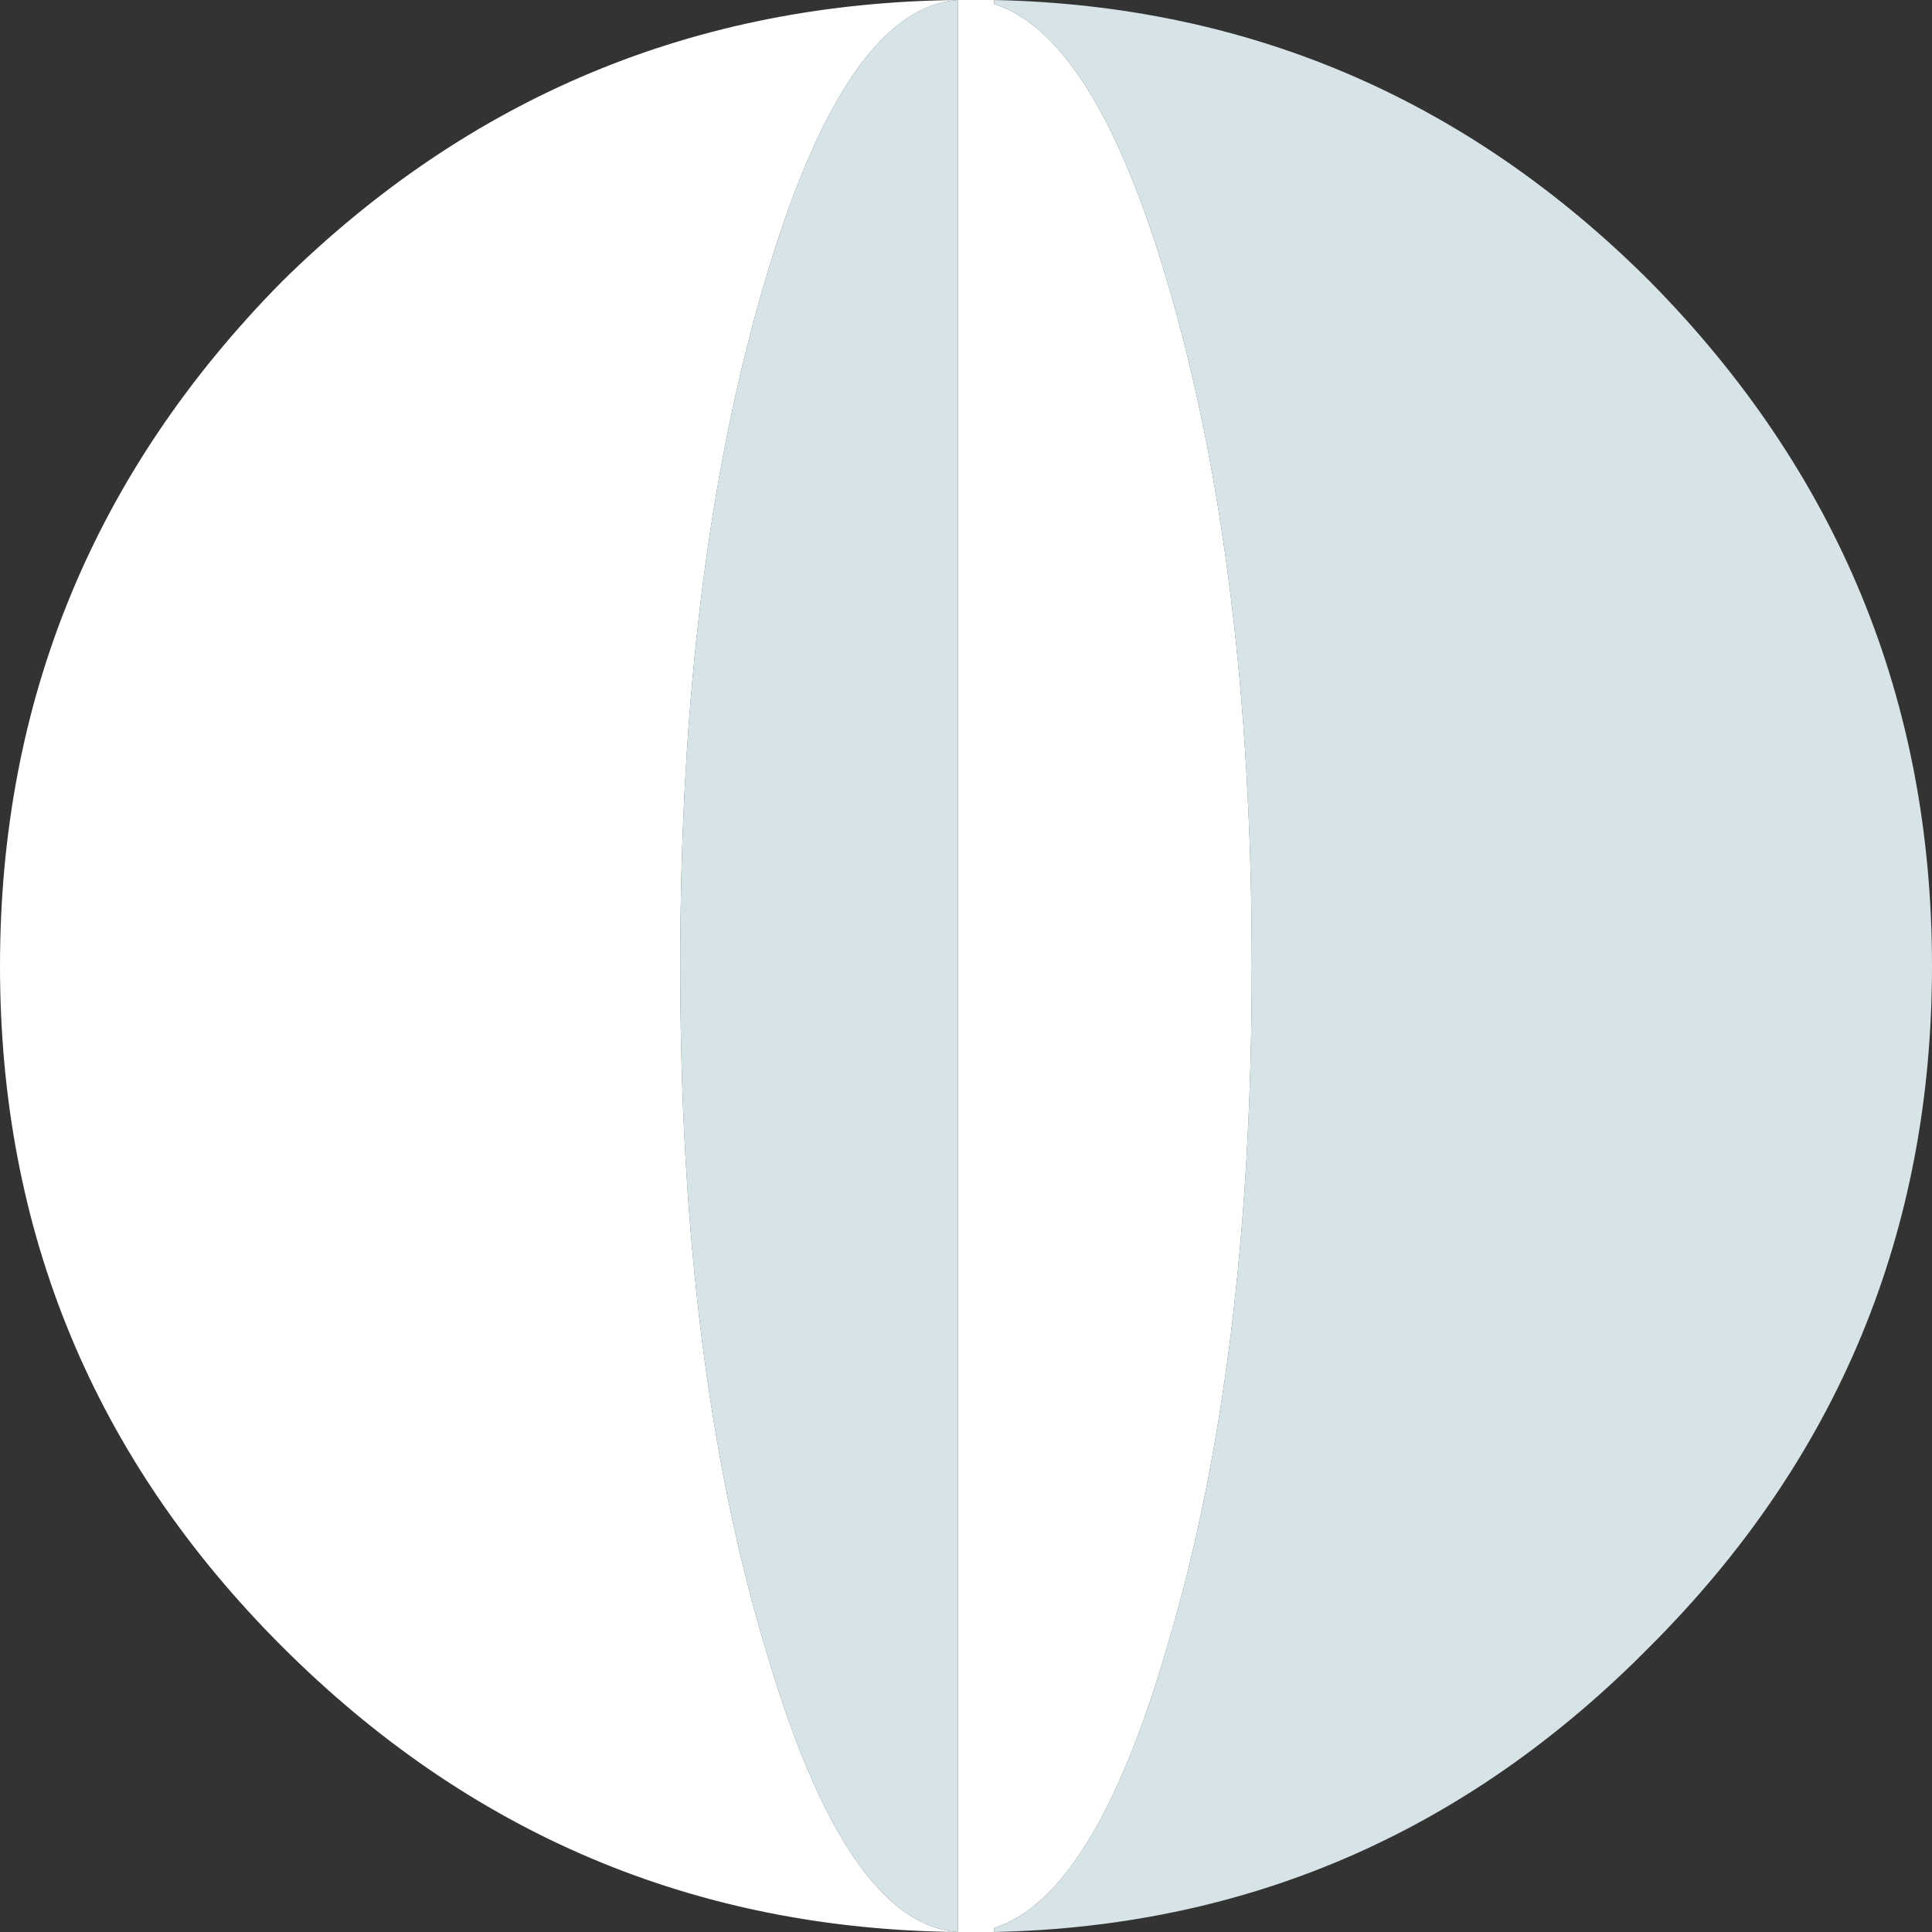 <?xml version="1.0" encoding="UTF-8" standalone="no"?>
<svg xmlns:ffdec="https://www.free-decompiler.com/flash" xmlns:xlink="http://www.w3.org/1999/xlink" ffdec:objectType="shape" height="24.0px" width="24.0px" xmlns="http://www.w3.org/2000/svg">
  <rect width="100%" height="100%" fill="#333333" stroke="none"/>
  <g transform="matrix(1.0, 0.0, 0.0, 1.0, 12.0, 12.0)">
    <path d="M0.35 -12.0 Q5.1 -11.9 8.5 -8.5 12.0 -4.95 12.0 0.0 12.0 4.95 8.5 8.45 5.1 11.9 0.35 12.0 L0.35 11.95 Q1.6 11.55 2.5 8.45 3.55 4.95 3.55 0.0 3.55 -4.95 2.5 -8.5 1.6 -11.55 0.35 -11.95 L0.35 -12.0 M-2.5 -8.5 Q-1.5 -11.9 -0.1 -12.0 L-0.1 12.0 Q-1.5 11.9 -2.5 8.45 -3.55 4.95 -3.55 0.0 -3.55 -4.95 -2.5 -8.5" fill="#d6e3e7" fill-rule="evenodd" stroke="none"/>
    <path d="M0.35 12.0 L0.05 12.0 0.0 12.0 -0.1 12.0 Q-5.0 11.95 -8.5 8.45 -12.0 4.95 -12.0 0.0 -12.0 -4.95 -8.5 -8.5 -5.0 -11.95 -0.1 -12.0 L0.0 -12.0 0.05 -12.0 0.35 -12.0 0.35 -11.95 Q1.6 -11.55 2.5 -8.5 3.55 -4.95 3.55 0.0 3.55 4.95 2.5 8.45 1.6 11.55 0.35 11.95 L0.35 12.0 M-2.5 -8.5 Q-3.55 -4.95 -3.55 0.0 -3.55 4.95 -2.5 8.45 -1.5 11.9 -0.1 12.0 L-0.1 -12.0 Q-1.5 -11.9 -2.5 -8.5" fill="#ffffff" fill-rule="evenodd" stroke="none"/>
  </g>
</svg>
